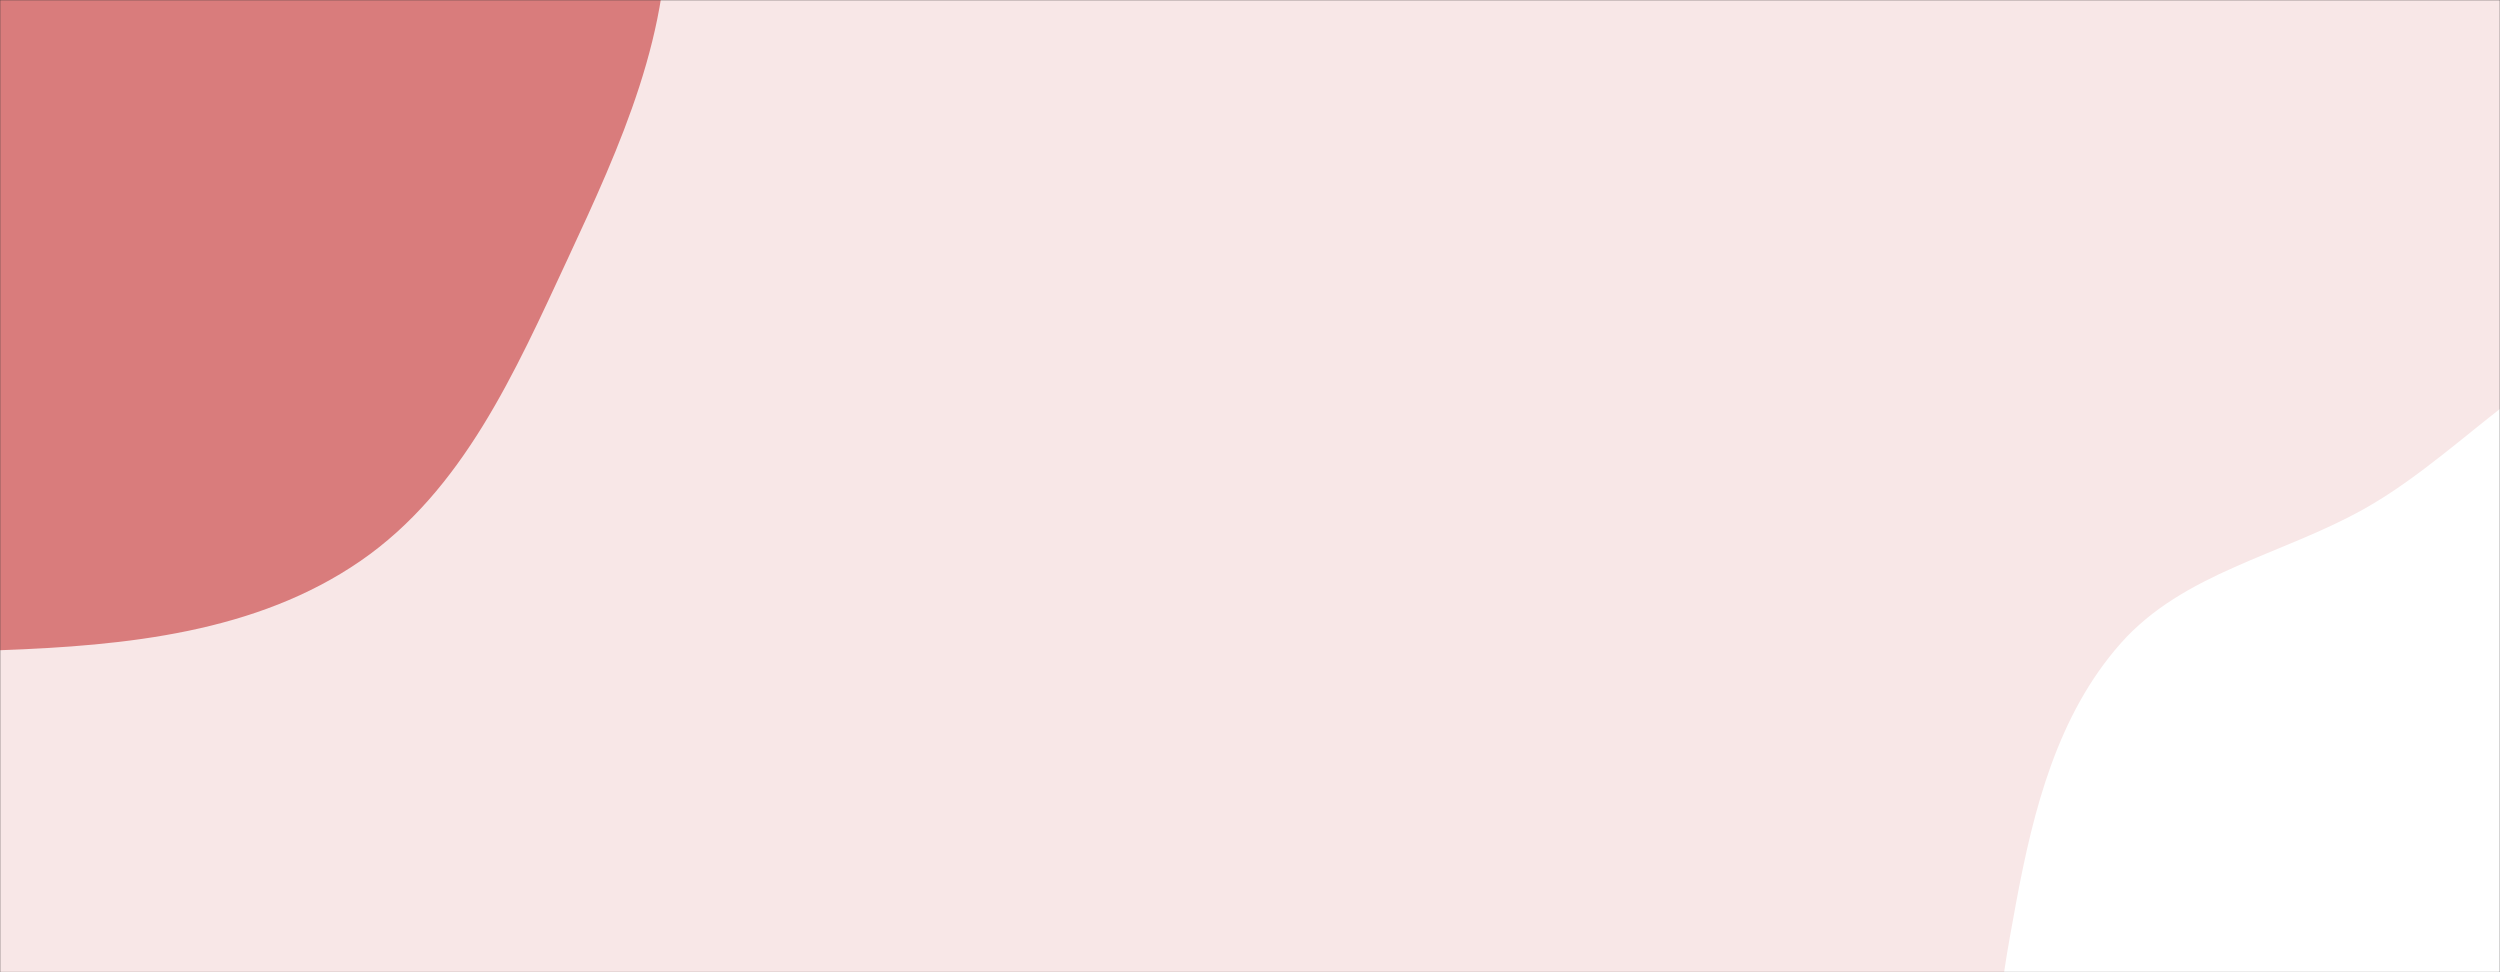 <svg xmlns="http://www.w3.org/2000/svg" version="1.1" xmlns:xlink="http://www.w3.org/1999/xlink" xmlns:svgjs="http://svgjs.com/svgjs" width="1440" height="560" preserveAspectRatio="none" viewBox="0 0 1440 560">
    <rect x="0" y="0" width="1440" height="560" fill="#333333" stroke="none"/>
    <g mask="url(&quot;#SvgjsMask1028&quot;)" fill="none">
        <rect width="1440" height="560" x="0" y="0" fill="rgba(248, 231, 231, 1)"></rect>
        <path d="M0,374.533C72.733,371.911,147.711,364.392,207.643,323.099C266.699,282.41,296.655,214.317,326.91,149.295C357.365,83.844,388.066,16.894,383.652,-55.161C379.034,-130.539,360.567,-214.102,301.745,-261.463C244.028,-307.934,159.676,-283.051,86.458,-294.449C24.727,-304.058,-33.095,-332.309,-94.902,-323.207C-162.453,-313.259,-239.711,-297.401,-277.889,-240.792C-315.92,-184.401,-275.022,-108.256,-285.219,-41.008C-295.534,27.017,-349.886,86.534,-337.796,154.266C-324.645,227.941,-280.18,297.544,-217.491,338.422C-154.66,379.392,-74.96,377.235,0,374.533" fill="#d97c7c"></path>
        <path d="M1440 891.628C1504.065 899.216 1565.279 872.892 1624.201 846.623 1692.065 816.367 1787.472 799.375 1807.449 727.808 1828.208 653.436 1726.592 596.803 1715.253 520.425 1704.003 444.643 1777.56 365.643 1743.495 297.02 1709.75 229.043 1625.49 187.495 1549.602 186.73 1476.118 185.989 1425.758 257.243 1361.652 293.172 1314.116 319.814 1257.547 329.802 1221.463 370.636 1185.2 411.673 1171.289 466.085 1161.278 519.926 1150.909 575.691 1140.682 634.365 1162.708 686.635 1184.997 739.529 1235.703 771.952 1281.858 806.073 1331.049 842.438 1379.252 884.433 1440 891.628" fill="#ffffff"></path>
    </g>
    <defs>
        <mask id="SvgjsMask1028">
            <rect width="1440" height="560" fill="#ffffff"></rect>
        </mask>
    </defs>
</svg>